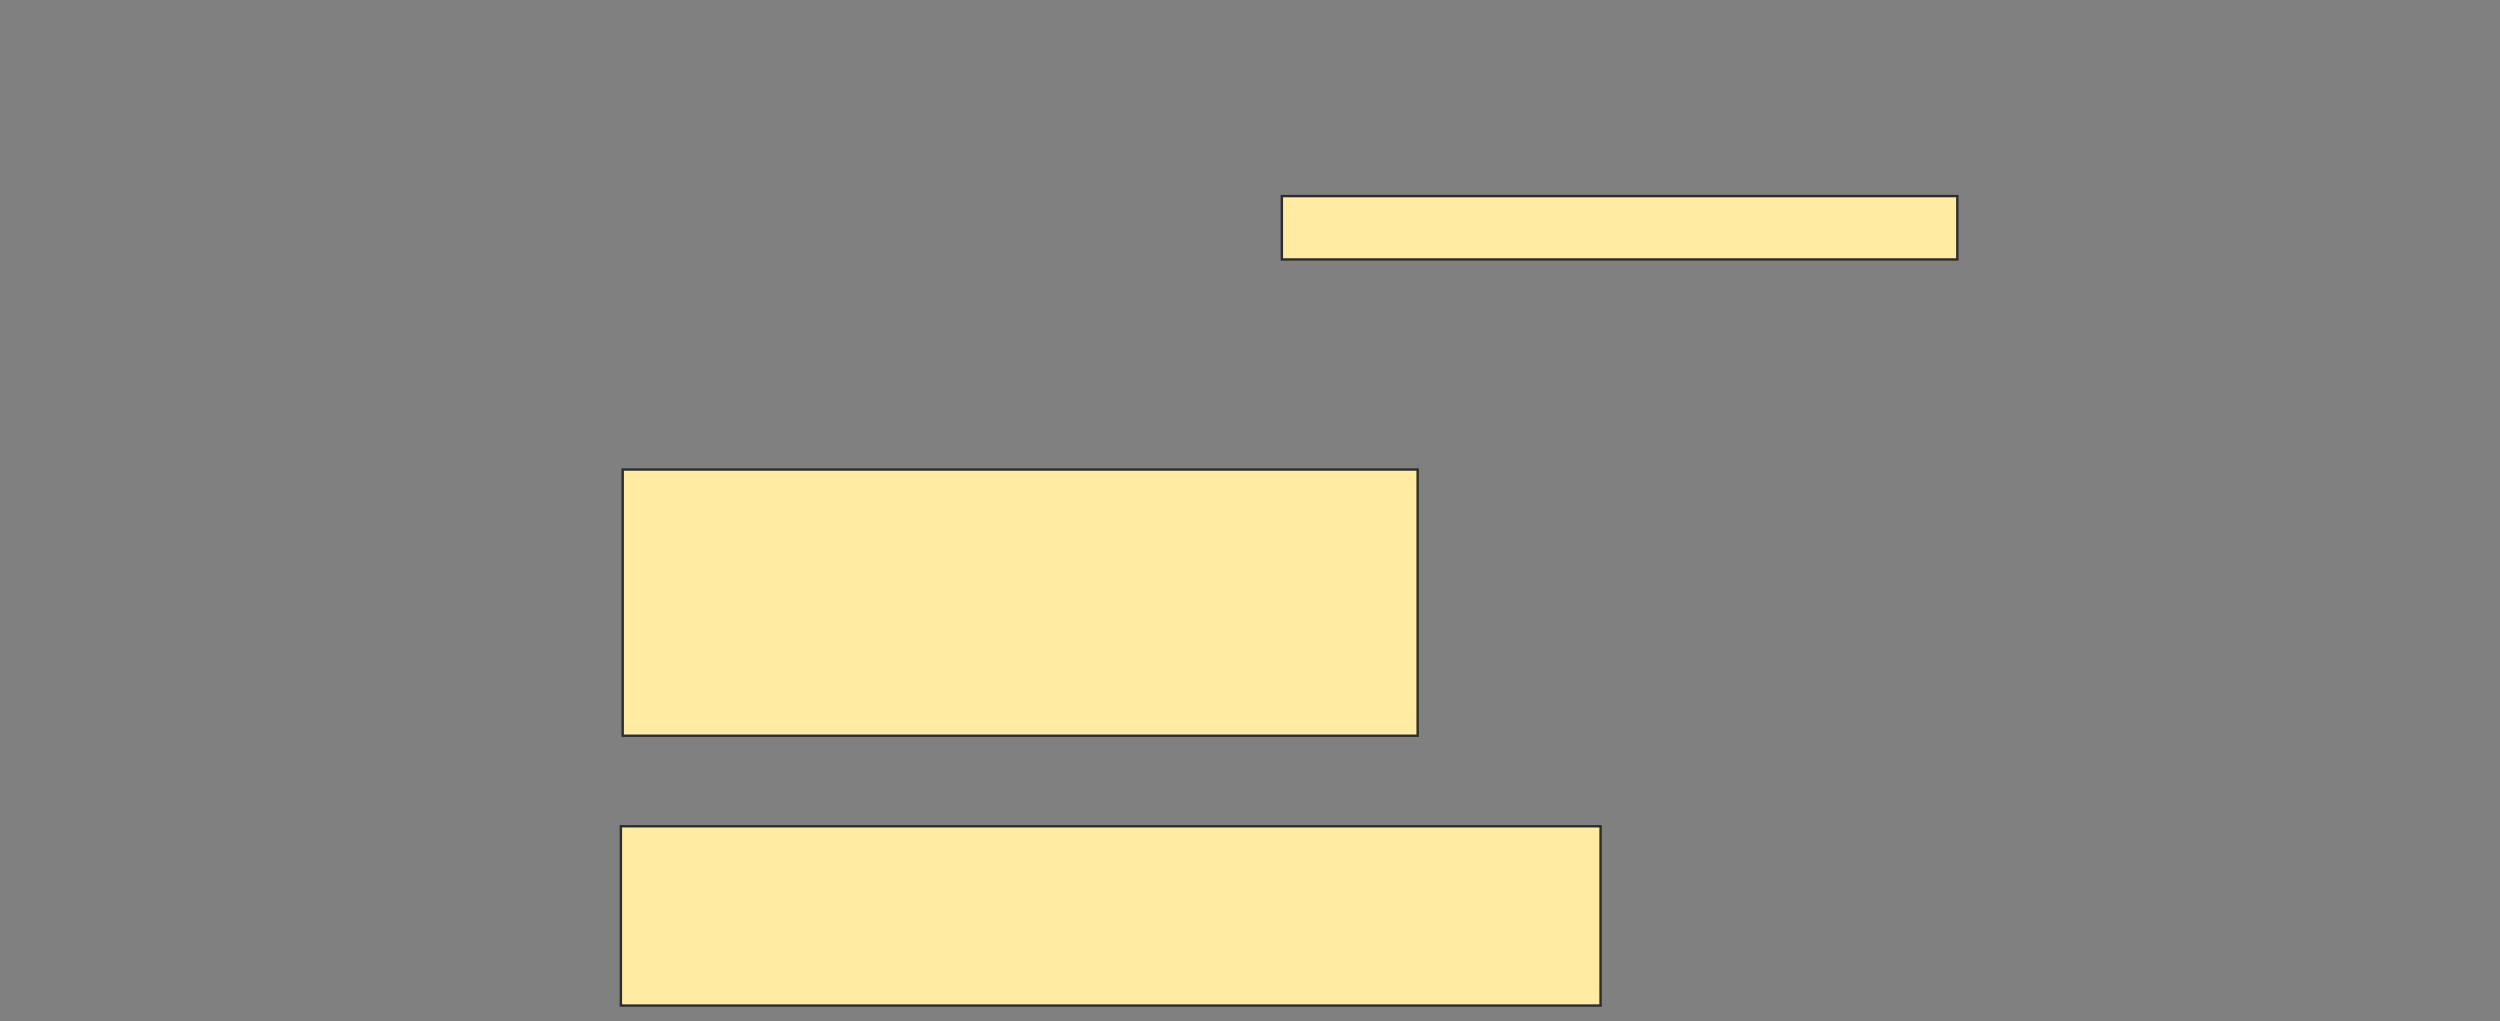 <svg xmlns="http://www.w3.org/2000/svg" width="1038" height="424">
 <rect width="100%" height="100%" fill="#808080" stroke="none"/>
 <!-- Created with Image Occlusion Enhanced -->
 <g>
  <title>Labels</title>
 </g>
 <g>
  <title>Masks</title>
  <rect id="051e39bd953a403da4fd4736b7d5c1e9-ao-1" height="26.316" width="280.451" y="81.414" x="532.226" stroke="#2D2D2D" fill="#FFEBA2"/>
  
  <rect id="051e39bd953a403da4fd4736b7d5c1e9-ao-3" height="110.526" width="330.075" y="194.947" x="258.541" stroke="#2D2D2D" fill="#FFEBA2"/>
  <rect id="051e39bd953a403da4fd4736b7d5c1e9-ao-4" height="74.436" width="406.767" y="343.068" x="257.789" stroke="#2D2D2D" fill="#FFEBA2"/>
 </g>
</svg>